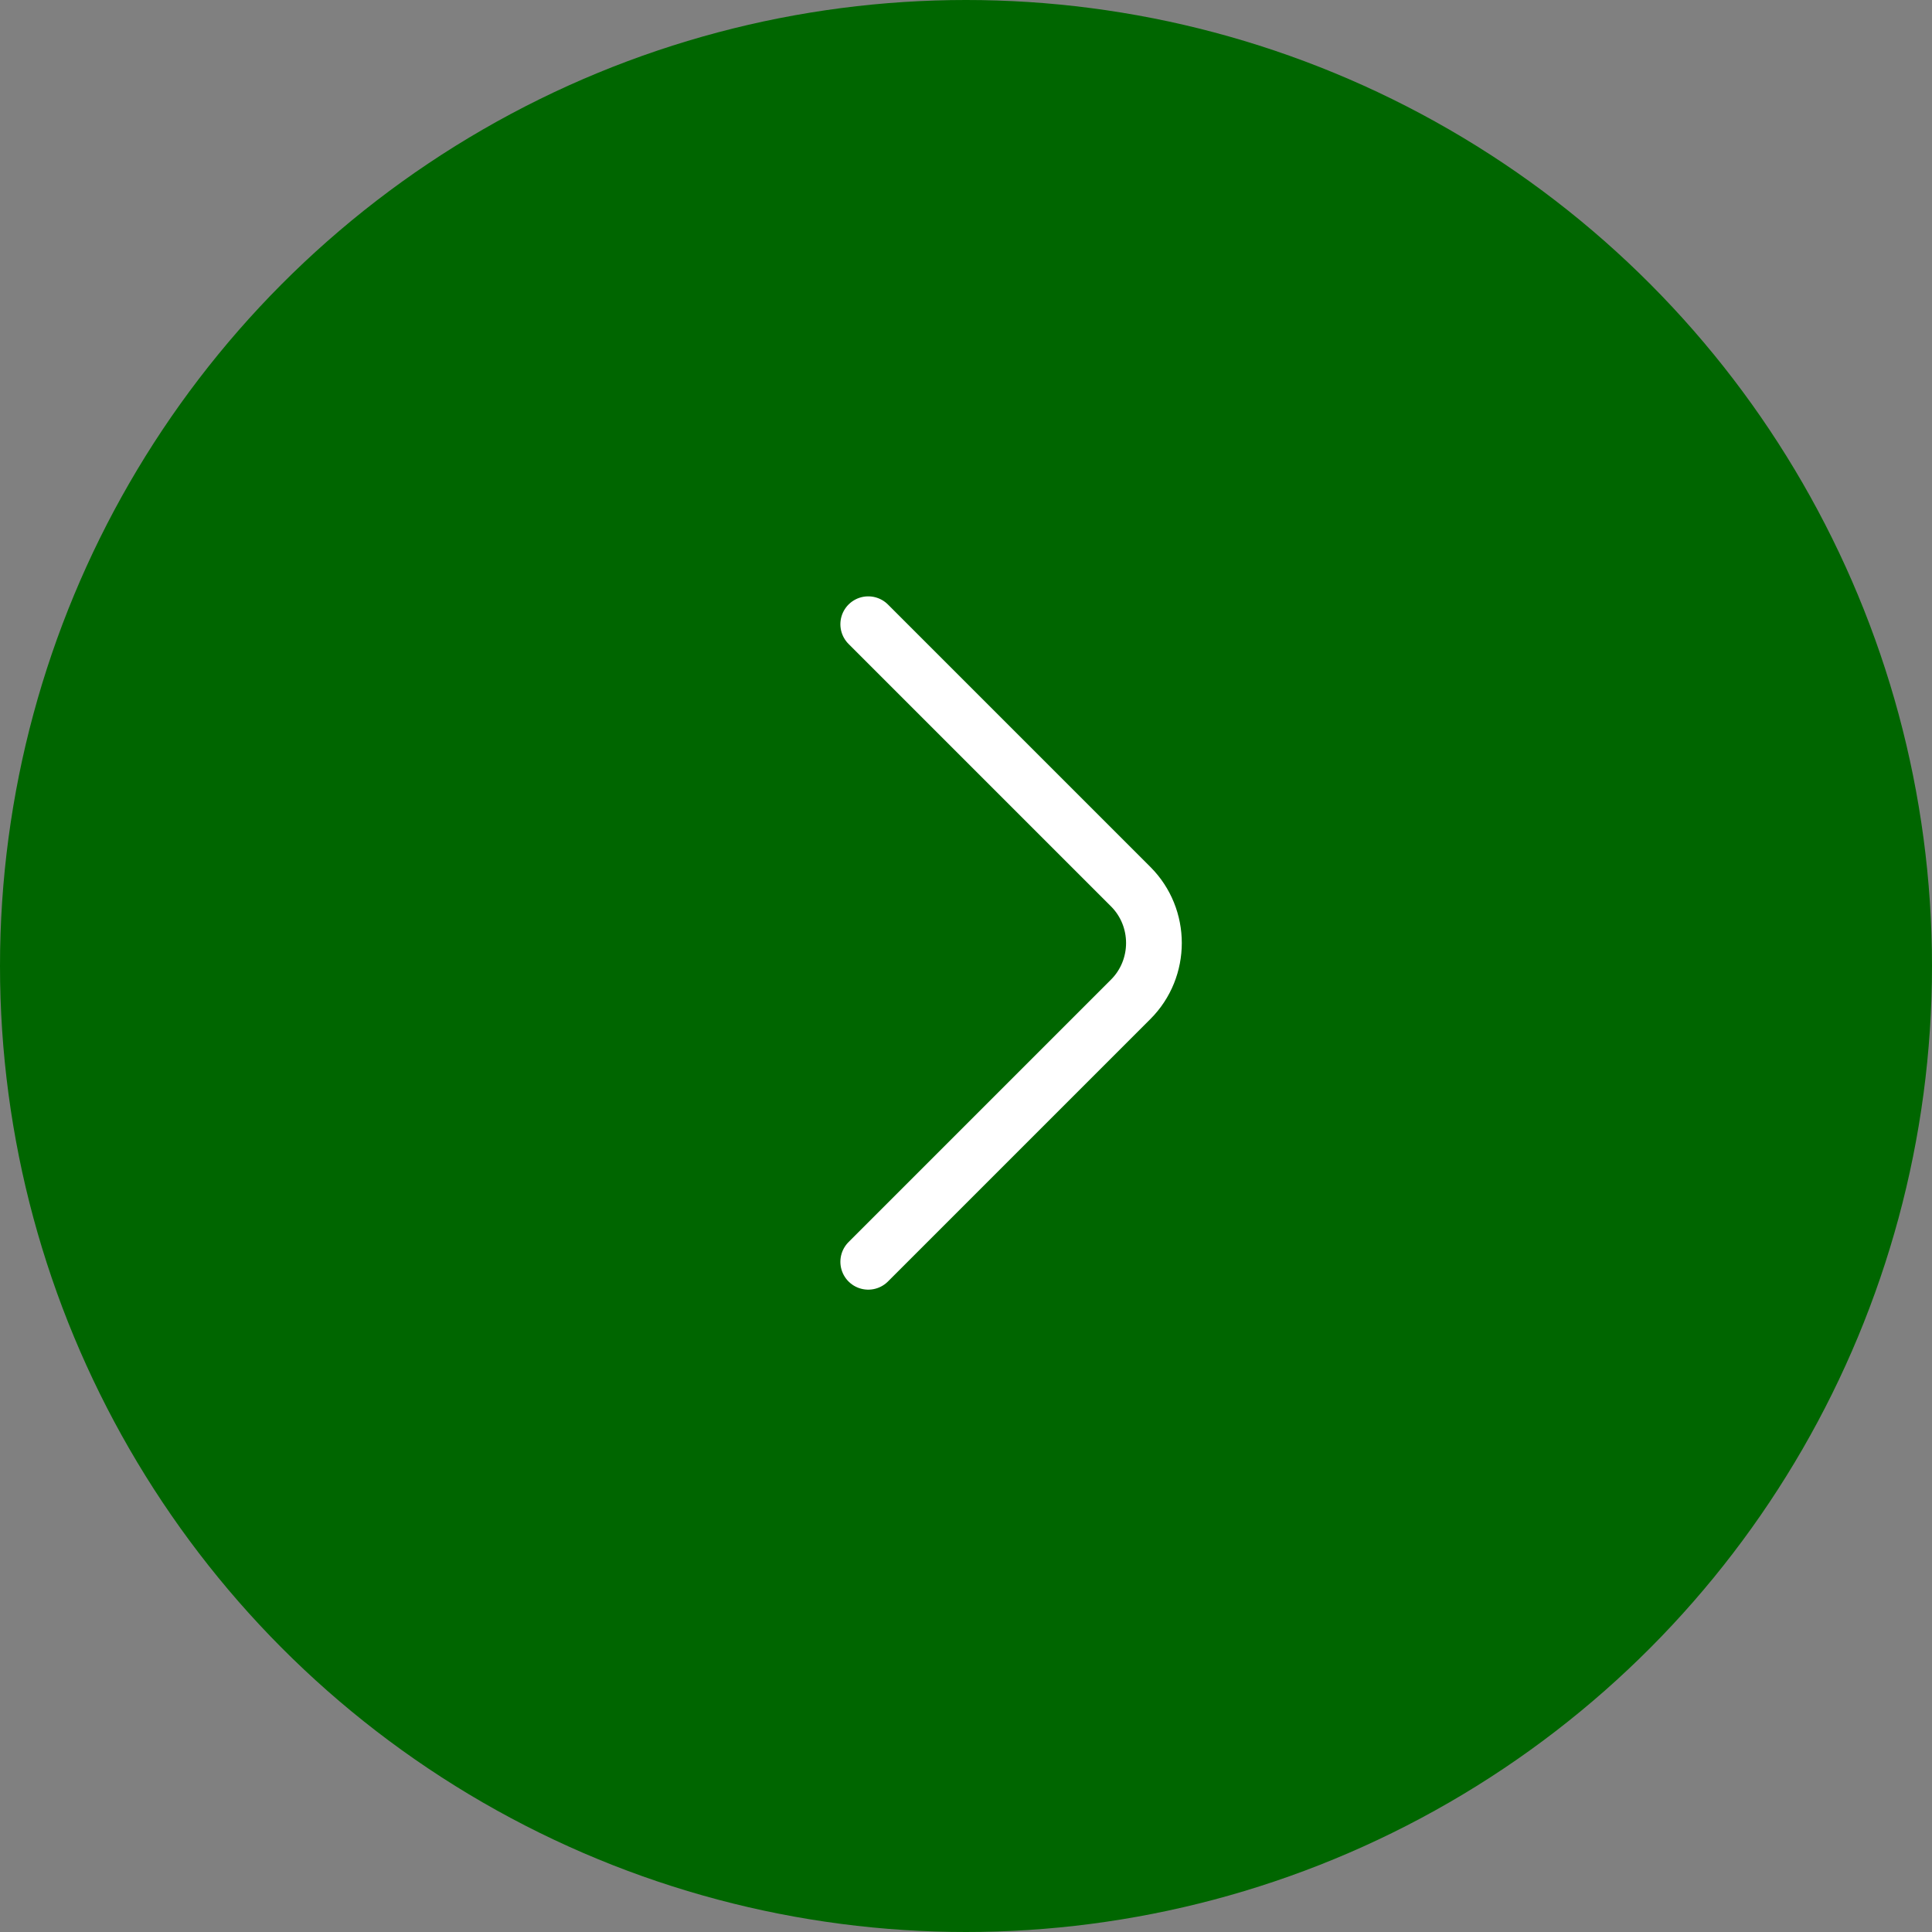 <svg width="52" height="52" viewBox="0 0 52 52" fill="none" xmlns="http://www.w3.org/2000/svg">
<rect x="0" y="0" width="52" height="52" fill="#808080" stroke="none"/>
<circle cx="26" cy="26" r="26" transform="matrix(-1 0 0 1 52 0)" fill="#006600"/>
<path d="M23.369 33.961L30.432 26.898C31.267 26.064 31.267 24.698 30.432 23.864L23.369 16.801" stroke="white" stroke-width="1.5" stroke-miterlimit="10" stroke-linecap="round" stroke-linejoin="round"/>
</svg>
